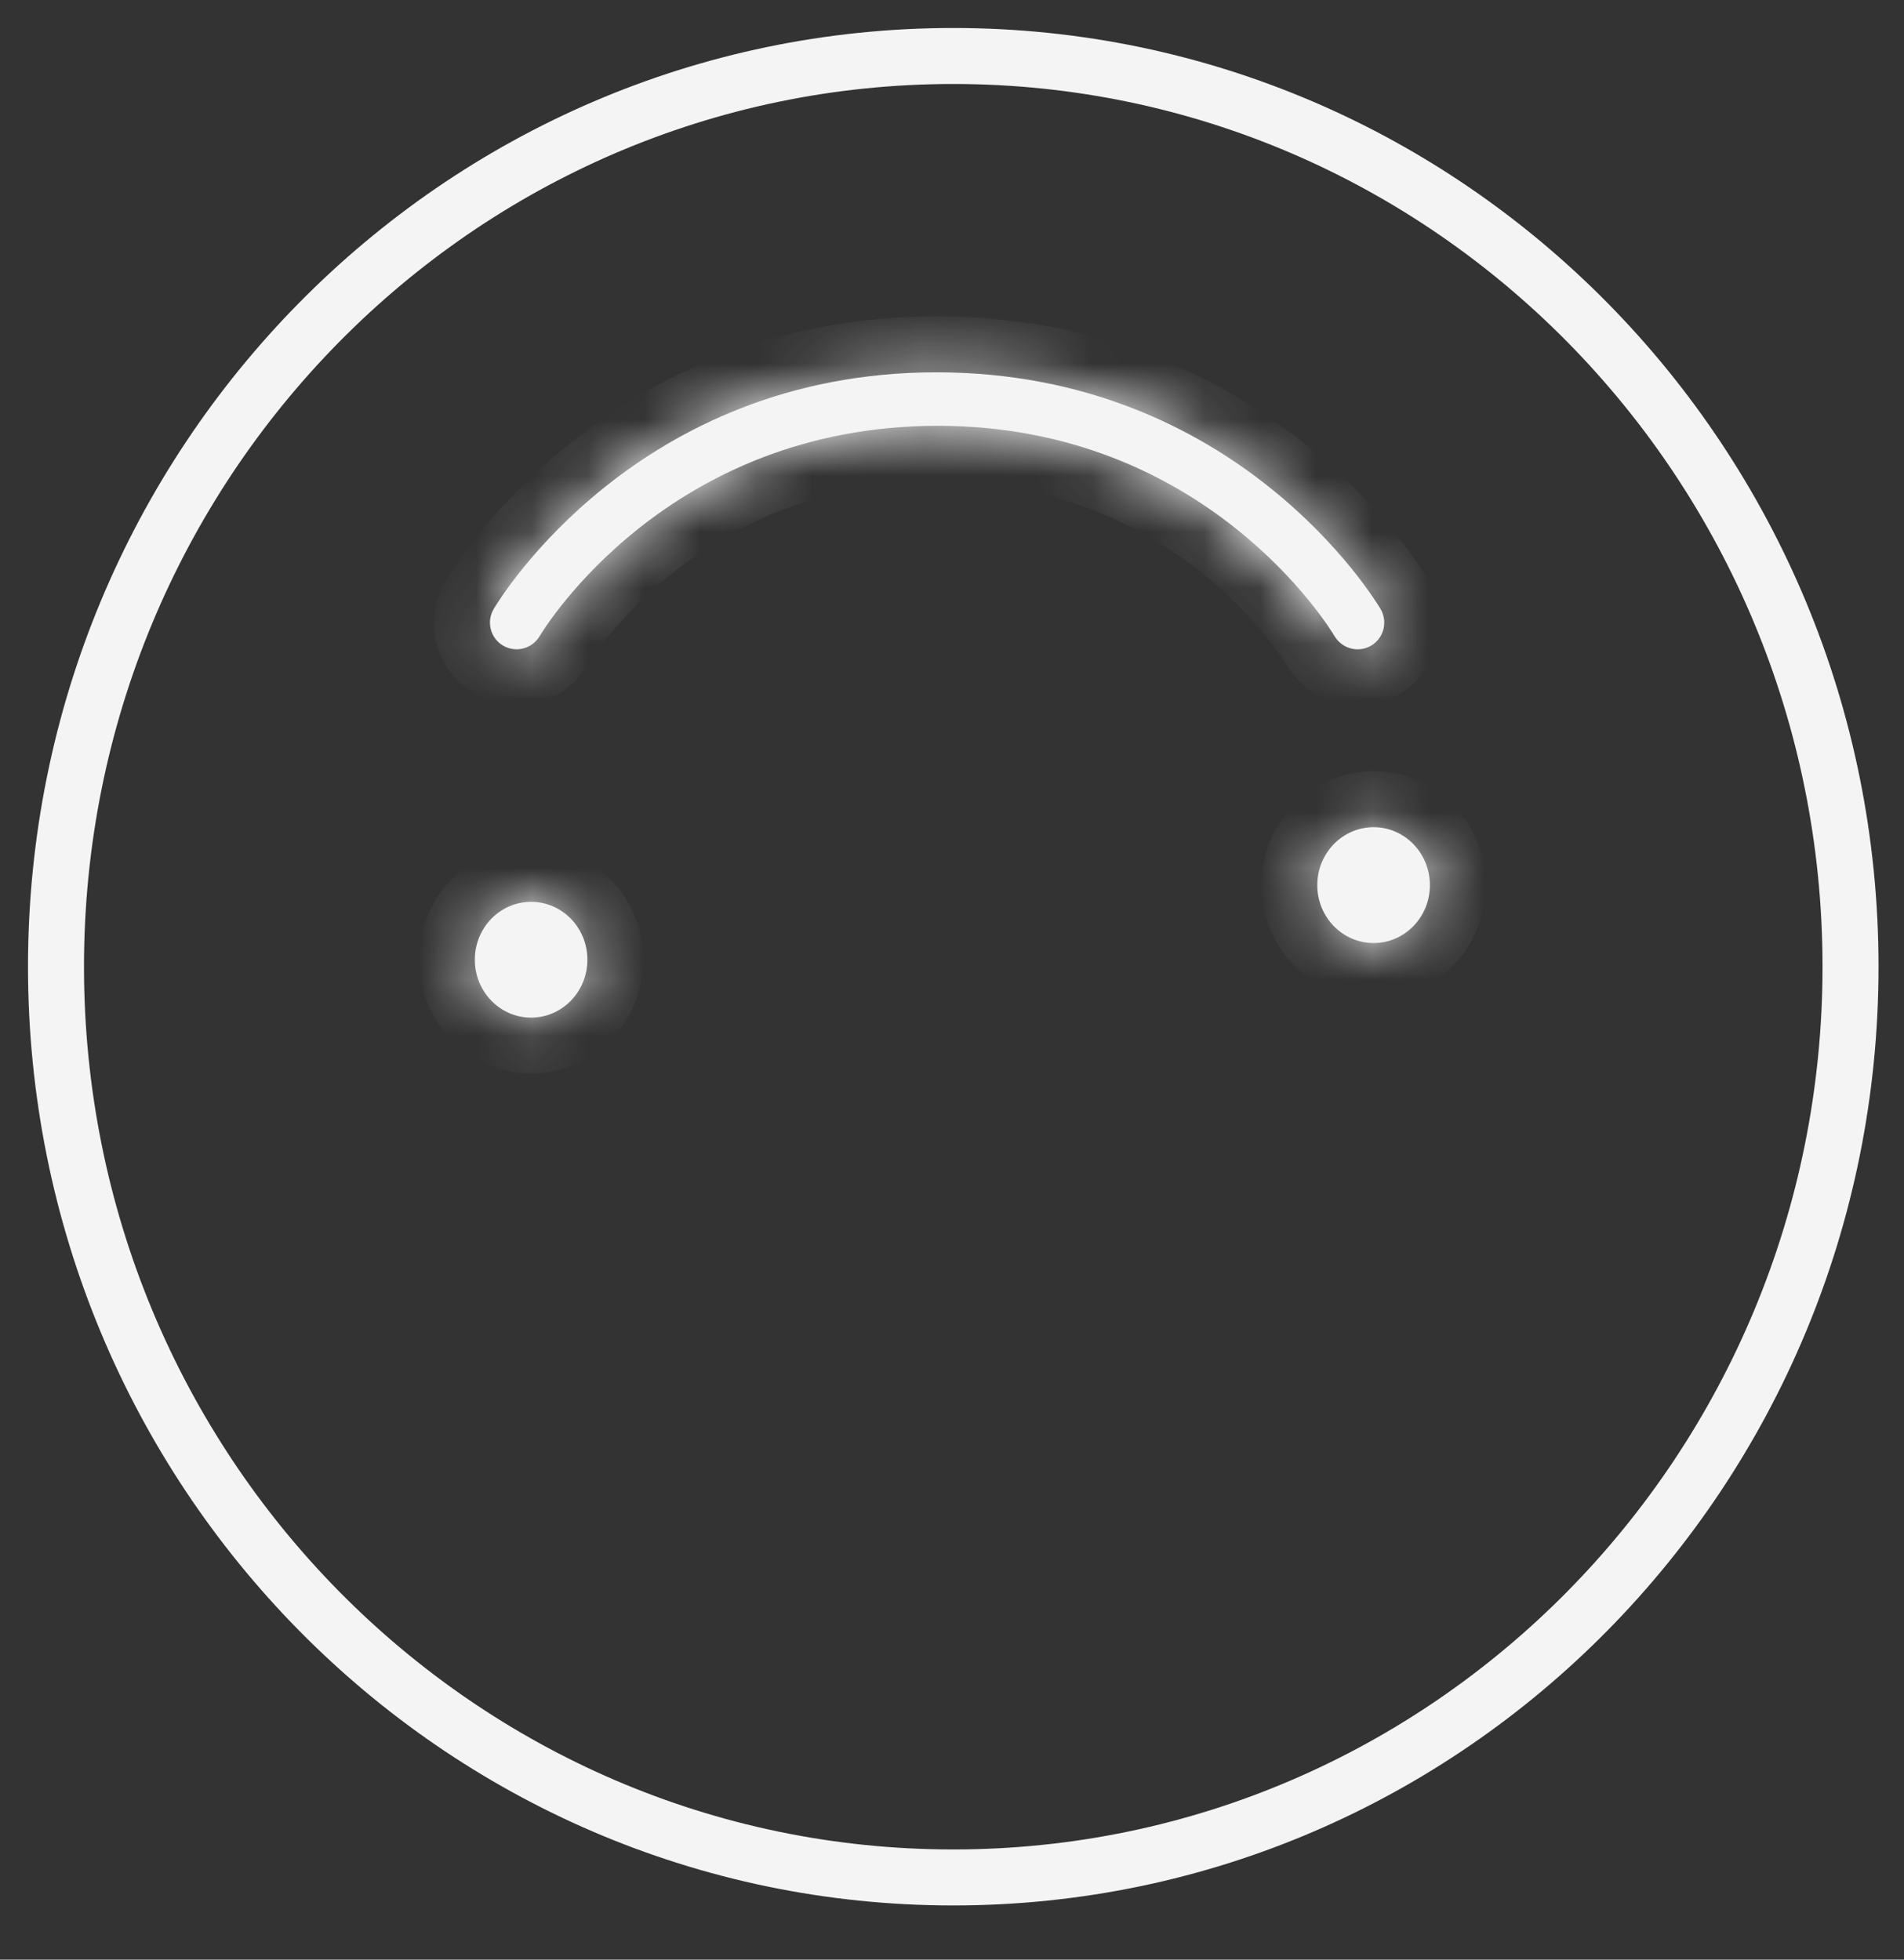 <svg xmlns="http://www.w3.org/2000/svg" width="34" height="35" viewBox="0 0 34 35" fill="none">
    <rect x="0" y="0" width="34" height="35" fill="#333333" stroke="none"/>
    <mask id="path-1-inside-1_371_12" fill="white">
    <path fill-rule="evenodd" clip-rule="evenodd" d="M10.489 17.14C10.489 16.57 10.039 16.107 9.484 16.107C8.929 16.107 8.479 16.57 8.479 17.141C8.479 17.712 8.929 18.175 9.484 18.175C10.039 18.175 10.489 17.712 10.489 17.141L10.489 17.14ZM23.523 15.809C23.523 15.238 23.973 14.774 24.529 14.774C25.084 14.774 25.534 15.238 25.534 15.809C25.534 16.38 25.084 16.843 24.529 16.843C23.973 16.843 23.523 16.38 23.523 15.809L23.523 15.809ZM16.721 6.65C22.094 6.65 24.55 10.704 24.653 10.877C24.685 10.931 24.705 10.991 24.714 11.053C24.723 11.115 24.719 11.179 24.704 11.239C24.688 11.3 24.661 11.357 24.623 11.407C24.586 11.457 24.539 11.499 24.485 11.531C24.377 11.595 24.247 11.614 24.125 11.582C24.003 11.551 23.898 11.472 23.832 11.363C23.742 11.21 21.537 7.605 16.747 7.605C11.932 7.605 9.727 11.21 9.635 11.364C9.569 11.473 9.464 11.551 9.342 11.582C9.22 11.613 9.091 11.595 8.982 11.53C8.929 11.498 8.882 11.457 8.845 11.407C8.807 11.357 8.78 11.3 8.764 11.239C8.749 11.178 8.745 11.115 8.754 11.053C8.763 10.991 8.784 10.931 8.816 10.877C8.917 10.704 11.374 6.65 16.721 6.65"/>
    </mask>
    <path fill-rule="evenodd" clip-rule="evenodd" d="M10.489 17.14C10.489 16.57 10.039 16.107 9.484 16.107C8.929 16.107 8.479 16.57 8.479 17.141C8.479 17.712 8.929 18.175 9.484 18.175C10.039 18.175 10.489 17.712 10.489 17.141L10.489 17.14ZM23.523 15.809C23.523 15.238 23.973 14.774 24.529 14.774C25.084 14.774 25.534 15.238 25.534 15.809C25.534 16.38 25.084 16.843 24.529 16.843C23.973 16.843 23.523 16.38 23.523 15.809L23.523 15.809ZM16.721 6.65C22.094 6.65 24.55 10.704 24.653 10.877C24.685 10.931 24.705 10.991 24.714 11.053C24.723 11.115 24.719 11.179 24.704 11.239C24.688 11.3 24.661 11.357 24.623 11.407C24.586 11.457 24.539 11.499 24.485 11.531C24.377 11.595 24.247 11.614 24.125 11.582C24.003 11.551 23.898 11.472 23.832 11.363C23.742 11.21 21.537 7.605 16.747 7.605C11.932 7.605 9.727 11.21 9.635 11.364C9.569 11.473 9.464 11.551 9.342 11.582C9.22 11.613 9.091 11.595 8.982 11.53C8.929 11.498 8.882 11.457 8.845 11.407C8.807 11.357 8.78 11.3 8.764 11.239C8.749 11.178 8.745 11.115 8.754 11.053C8.763 10.991 8.784 10.931 8.816 10.877C8.917 10.704 11.374 6.65 16.721 6.65" fill="#F4F4F4"/>
    <path d="M24.653 10.877L25.515 10.37L25.513 10.367L24.653 10.877ZM24.485 11.531L23.98 10.668L23.975 10.671L24.485 11.531ZM23.832 11.363L22.973 11.874L22.975 11.877L23.832 11.363ZM9.635 11.364L10.492 11.88L10.494 11.876L9.635 11.364ZM8.982 11.53L9.494 10.671L9.489 10.668L8.982 11.53ZM8.816 10.877L7.954 10.369L7.954 10.369L8.816 10.877ZM11.489 17.14C11.489 16.044 10.618 15.107 9.484 15.107L9.484 17.107C9.482 17.107 9.479 17.106 9.476 17.105C9.474 17.104 9.475 17.104 9.478 17.107C9.48 17.109 9.483 17.113 9.485 17.119C9.487 17.123 9.489 17.13 9.489 17.14L11.489 17.14ZM9.484 15.107C8.35 15.107 7.479 16.044 7.479 17.141L9.479 17.141C9.479 17.13 9.48 17.123 9.482 17.119C9.485 17.113 9.488 17.109 9.49 17.107C9.493 17.104 9.494 17.104 9.492 17.105C9.489 17.106 9.486 17.107 9.484 17.107L9.484 15.107ZM7.479 17.141C7.479 18.238 8.35 19.175 9.484 19.175L9.484 17.175C9.486 17.175 9.489 17.175 9.491 17.177C9.493 17.177 9.492 17.177 9.49 17.175C9.487 17.172 9.485 17.168 9.482 17.163C9.481 17.158 9.479 17.151 9.479 17.141L7.479 17.141ZM9.484 19.175C10.618 19.175 11.489 18.238 11.489 17.141L9.489 17.141C9.489 17.151 9.487 17.158 9.485 17.163C9.483 17.168 9.48 17.172 9.478 17.175C9.475 17.177 9.474 17.177 9.476 17.177C9.479 17.175 9.482 17.175 9.484 17.175L9.484 19.175ZM11.489 17.141L11.489 17.14L9.489 17.14L9.489 17.141L11.489 17.141ZM24.523 15.809C24.523 15.798 24.525 15.791 24.527 15.786C24.53 15.781 24.532 15.777 24.535 15.774C24.538 15.772 24.538 15.772 24.537 15.773C24.534 15.774 24.53 15.774 24.529 15.774L24.529 13.774C23.394 13.774 22.523 14.713 22.523 15.809L24.523 15.809ZM24.529 15.774C24.527 15.774 24.524 15.774 24.521 15.773C24.519 15.772 24.52 15.772 24.523 15.774C24.525 15.777 24.528 15.781 24.53 15.786C24.532 15.791 24.534 15.798 24.534 15.809L26.534 15.809C26.534 14.713 25.663 13.774 24.529 13.774L24.529 15.774ZM24.534 15.809C24.534 15.819 24.532 15.826 24.53 15.831C24.528 15.836 24.525 15.841 24.523 15.843C24.52 15.845 24.52 15.845 24.521 15.845C24.524 15.843 24.528 15.843 24.529 15.843L24.529 17.843C25.663 17.843 26.534 16.905 26.534 15.809L24.534 15.809ZM24.529 15.843C24.529 15.843 24.529 15.843 24.53 15.843C24.53 15.843 24.531 15.843 24.532 15.843C24.534 15.844 24.535 15.844 24.536 15.845C24.538 15.845 24.537 15.845 24.535 15.843C24.532 15.84 24.53 15.836 24.527 15.831C24.526 15.826 24.523 15.819 24.523 15.809L22.523 15.809C22.523 16.906 23.395 17.843 24.529 17.843L24.529 15.843ZM22.523 15.809L22.523 15.809L24.523 15.809L24.523 15.809L22.523 15.809ZM16.721 7.65C21.536 7.65 23.733 11.286 23.793 11.387L25.513 10.367C25.368 10.122 22.652 5.65 16.721 5.65L16.721 7.65ZM23.791 11.384C23.756 11.324 23.733 11.259 23.724 11.192L25.704 10.914C25.677 10.722 25.613 10.537 25.515 10.37L23.791 11.384ZM23.724 11.192C23.715 11.125 23.718 11.057 23.735 10.991L25.672 11.488C25.721 11.3 25.731 11.105 25.704 10.914L23.724 11.192ZM23.735 10.991C23.752 10.925 23.782 10.863 23.823 10.807L25.423 12.008C25.54 11.852 25.625 11.675 25.672 11.488L23.735 10.991ZM23.823 10.807C23.865 10.752 23.918 10.704 23.98 10.668L24.991 12.394C25.16 12.295 25.306 12.163 25.423 12.008L23.823 10.807ZM23.975 10.671C24.094 10.6 24.238 10.579 24.374 10.614L23.876 12.551C24.256 12.649 24.659 12.59 24.995 12.391L23.975 10.671ZM24.374 10.614C24.51 10.649 24.622 10.735 24.69 10.849L22.975 11.877C23.174 12.209 23.496 12.453 23.876 12.551L24.374 10.614ZM24.692 10.852C24.556 10.624 22.092 6.605 16.747 6.605L16.747 8.605C18.872 8.605 20.407 9.399 21.431 10.21C21.945 10.618 22.329 11.03 22.587 11.345C22.715 11.502 22.811 11.633 22.876 11.727C22.908 11.773 22.932 11.81 22.949 11.835C22.965 11.861 22.973 11.874 22.973 11.874L24.692 10.852ZM16.747 6.605C11.378 6.605 8.913 10.622 8.776 10.852L10.494 11.876C10.54 11.798 12.485 8.605 16.747 8.605L16.747 6.605ZM8.779 10.848C8.847 10.734 8.96 10.648 9.096 10.613L9.589 12.552C9.969 12.455 10.292 12.212 10.492 11.88L8.779 10.848ZM9.096 10.613C9.232 10.579 9.375 10.6 9.494 10.671L8.471 12.389C8.807 12.589 9.209 12.648 9.589 12.552L9.096 10.613ZM9.489 10.668C9.551 10.704 9.604 10.752 9.645 10.807L8.044 12.006C8.16 12.161 8.307 12.293 8.476 12.392L9.489 10.668ZM9.645 10.807C9.687 10.863 9.717 10.926 9.733 10.992L7.795 11.486C7.843 11.673 7.928 11.85 8.044 12.006L9.645 10.807ZM9.733 10.992C9.75 11.057 9.754 11.126 9.744 11.193L7.764 10.912C7.737 11.104 7.748 11.299 7.795 11.486L9.733 10.992ZM9.744 11.193C9.735 11.26 9.712 11.325 9.677 11.385L7.954 10.369C7.856 10.536 7.791 10.721 7.764 10.912L9.744 11.193ZM9.677 11.385C9.736 11.285 11.933 7.65 16.721 7.65L16.721 5.65C10.815 5.65 8.099 10.124 7.954 10.369L9.677 11.385Z" fill="#F4F4F4" mask="url(#path-1-inside-1_371_12)"/>
    <path d="M17.022 1C8.173 1 1 8.283 1 17.266C1 26.25 8.173 33.532 17.022 33.532C25.871 33.532 33.045 26.25 33.045 17.266C33.045 8.283 25.871 1 17.022 1Z" stroke="#F4F4F4"/>
    </svg>
